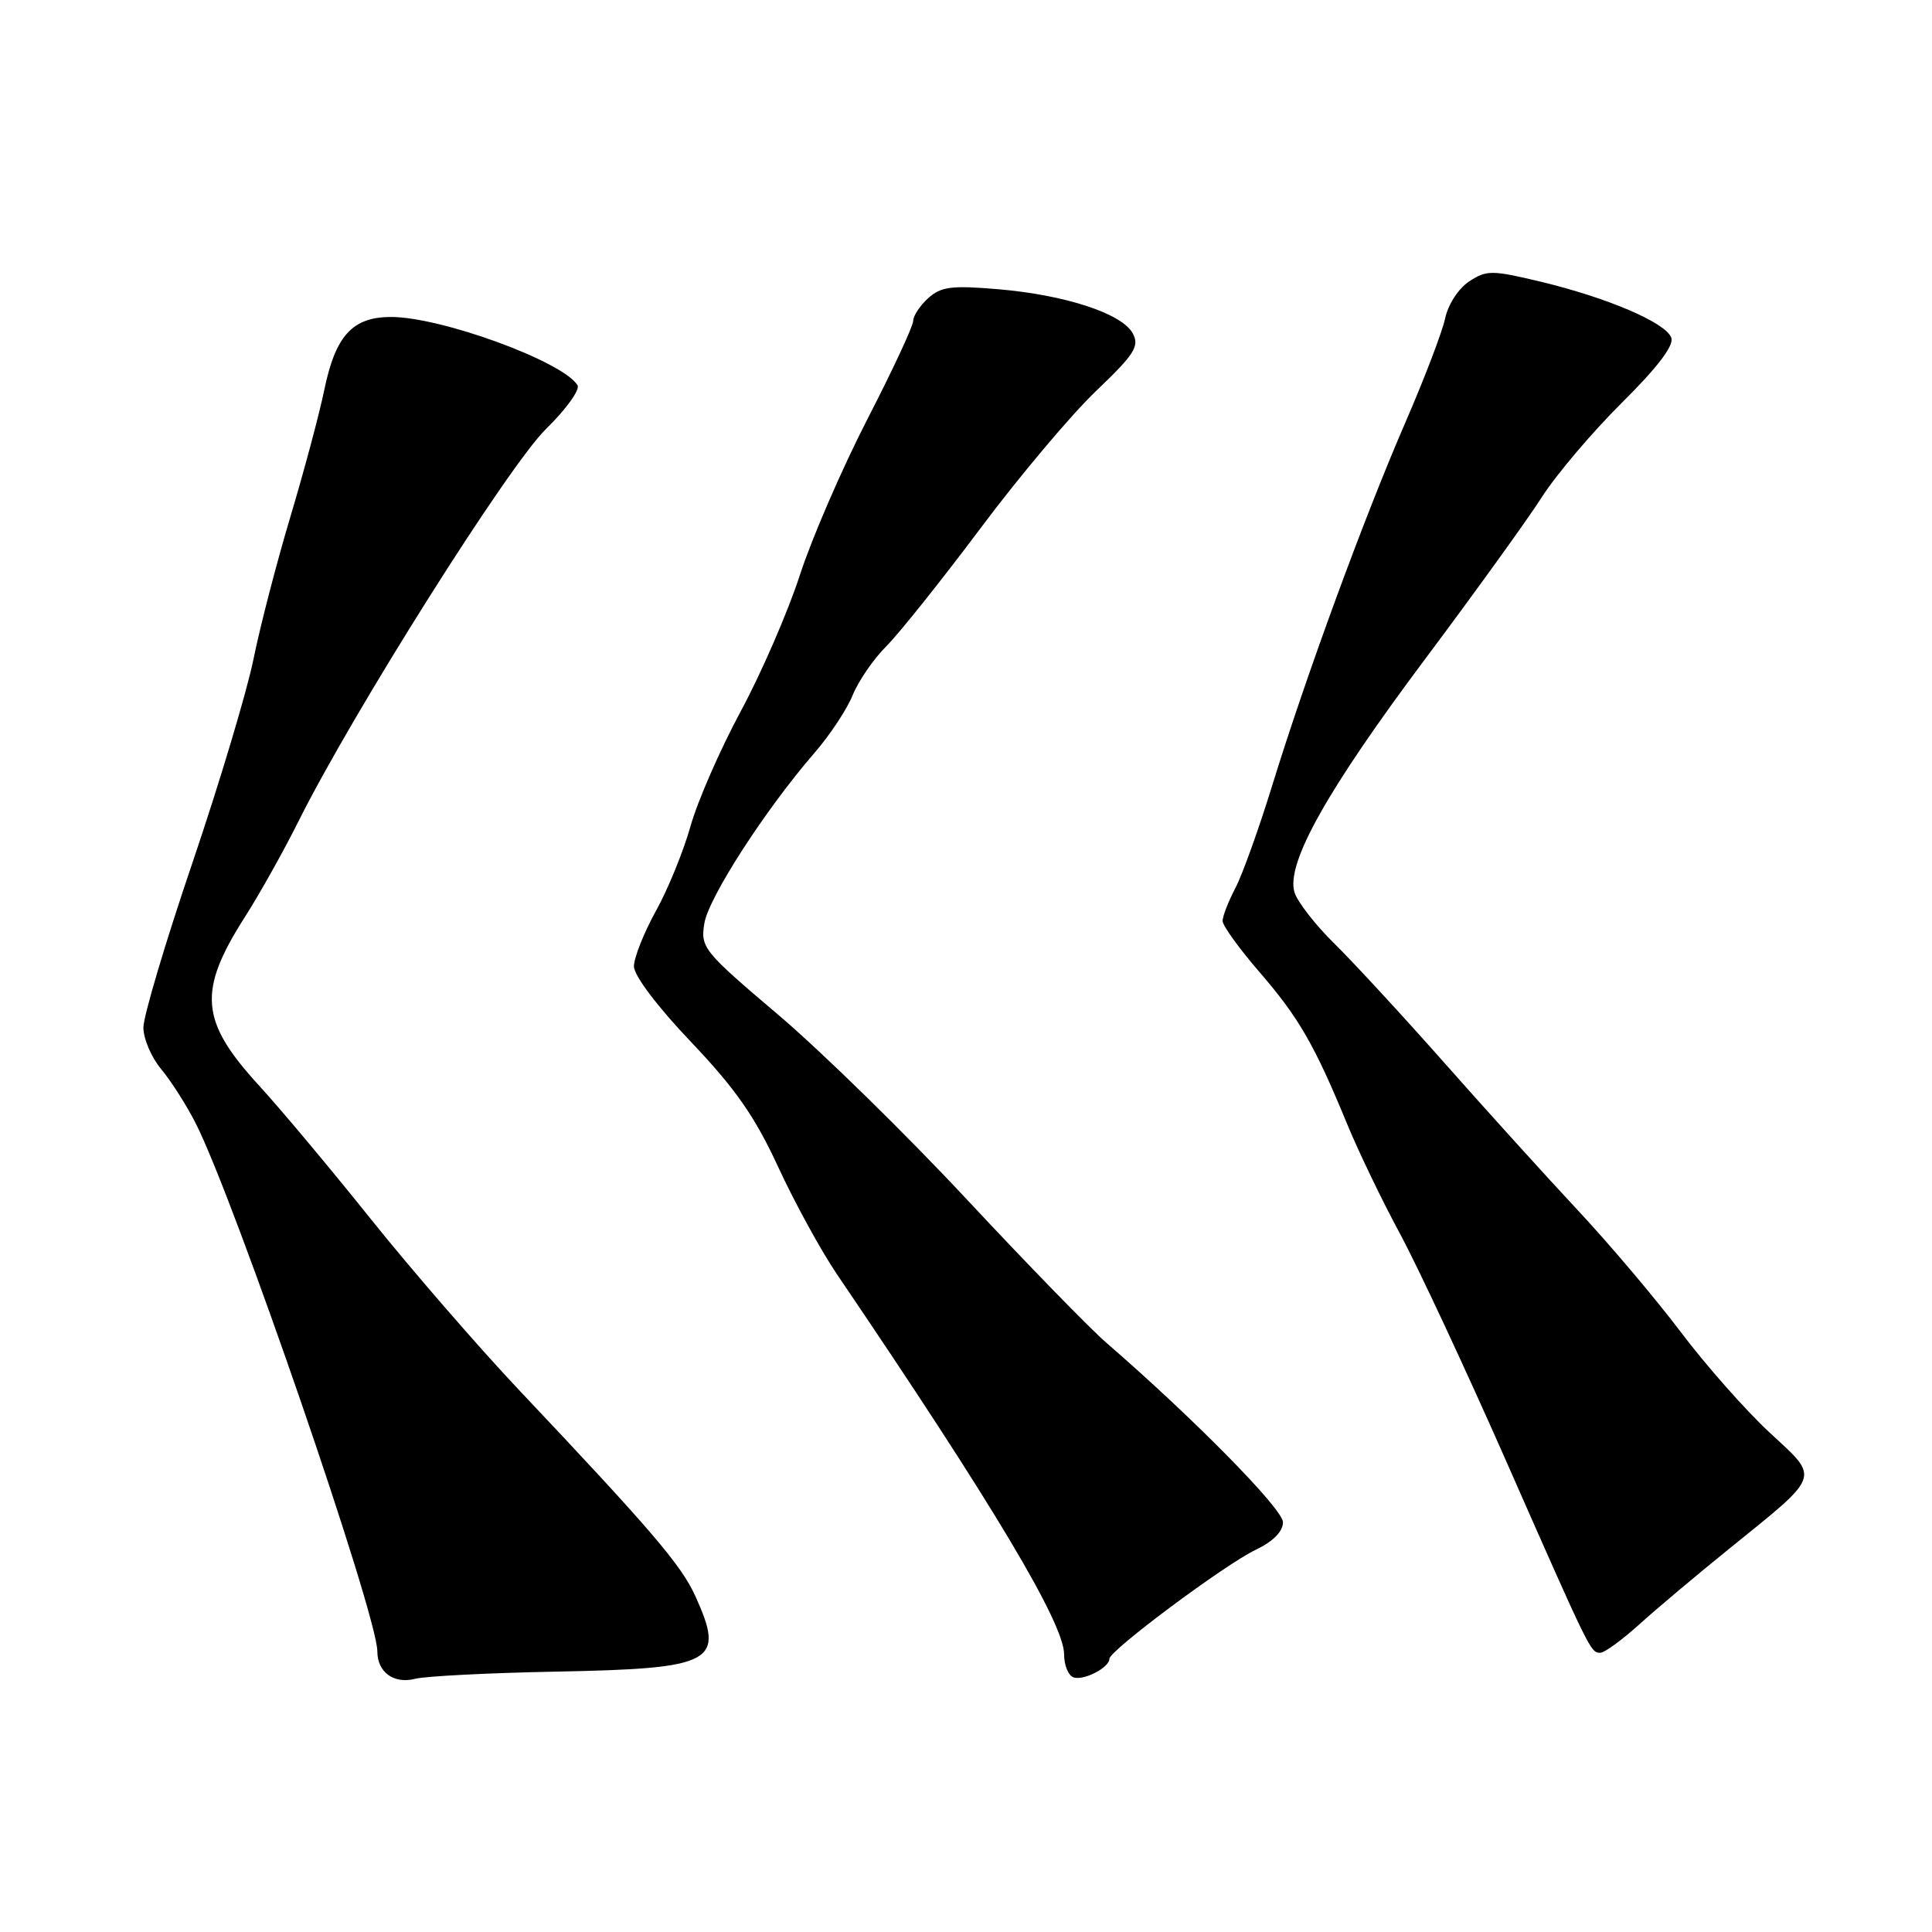 <?xml version="1.0" encoding="UTF-8" standalone="no"?>
<!DOCTYPE svg PUBLIC "-//W3C//DTD SVG 1.1//EN" "http://www.w3.org/Graphics/SVG/1.1/DTD/svg11.dtd" >
<svg xmlns="http://www.w3.org/2000/svg" xmlns:xlink="http://www.w3.org/1999/xlink" version="1.1" viewBox="0 0 256 256">
 <g >
 <path fill="currentColor"
d=" M 73.65 221.50 C 94.70 221.09 96.14 220.30 92.12 211.46 C 90.26 207.36 86.25 202.68 68.75 184.16 C 63.38 178.47 54.60 168.34 49.24 161.66 C 43.89 154.97 37.16 146.93 34.28 143.79 C 26.50 135.29 26.18 131.32 32.46 121.49 C 34.39 118.47 37.60 112.74 39.59 108.75 C 46.77 94.37 67.42 61.65 72.35 56.84 C 75.01 54.24 76.89 51.63 76.52 51.04 C 74.58 47.89 58.47 42.00 51.82 42.00 C 46.71 42.00 44.46 44.46 42.97 51.66 C 42.31 54.87 40.28 62.45 38.47 68.50 C 36.66 74.55 34.47 83.00 33.60 87.28 C 32.74 91.56 29.10 103.70 25.52 114.26 C 21.93 124.81 19.00 134.67 19.00 136.15 C 19.00 137.63 20.06 140.12 21.36 141.67 C 22.66 143.23 24.72 146.45 25.93 148.84 C 31.11 159.05 50.00 213.96 50.00 218.82 C 50.00 221.58 52.19 223.17 55.00 222.45 C 56.37 222.10 64.77 221.67 73.65 221.50 Z  M 147.00 219.80 C 147.00 218.71 162.32 207.29 166.40 205.35 C 168.70 204.25 170.00 202.93 170.00 201.70 C 170.00 199.96 158.16 187.93 146.57 177.90 C 144.41 176.03 136.08 167.47 128.07 158.89 C 120.06 150.30 108.84 139.32 103.14 134.48 C 93.18 126.03 92.81 125.57 93.33 122.35 C 93.89 118.92 101.42 107.26 107.94 99.74 C 109.96 97.41 112.24 93.97 112.99 92.10 C 113.75 90.23 115.76 87.30 117.47 85.60 C 119.17 83.89 124.77 76.88 129.92 70.00 C 135.06 63.12 141.95 54.95 145.21 51.83 C 150.34 46.93 151.01 45.89 150.10 44.18 C 148.69 41.55 141.17 39.08 132.24 38.32 C 126.09 37.80 124.68 37.98 122.99 39.51 C 121.90 40.50 121.00 41.86 121.00 42.53 C 121.00 43.20 118.27 49.07 114.92 55.57 C 111.58 62.07 107.56 71.35 105.99 76.19 C 104.42 81.04 100.89 89.17 98.15 94.25 C 95.41 99.34 92.41 106.20 91.49 109.50 C 90.56 112.80 88.50 117.86 86.90 120.73 C 85.31 123.61 84.00 126.91 84.00 128.05 C 84.00 129.27 87.12 133.40 91.57 138.07 C 97.43 144.23 100.03 147.95 103.11 154.62 C 105.29 159.35 108.80 165.75 110.91 168.86 C 131.58 199.33 141.00 215.10 141.00 219.22 C 141.00 220.66 141.56 222.02 142.25 222.26 C 143.61 222.72 147.00 220.97 147.00 219.80 Z  M 217.27 215.19 C 219.60 213.09 224.88 208.65 229.00 205.32 C 241.47 195.23 241.18 196.04 234.47 189.81 C 231.32 186.89 226.03 180.90 222.71 176.50 C 219.39 172.10 213.26 164.85 209.09 160.39 C 204.92 155.93 197.00 147.18 191.50 140.96 C 186.00 134.74 179.41 127.59 176.85 125.07 C 174.29 122.56 171.89 119.47 171.52 118.22 C 170.39 114.41 175.83 104.71 188.81 87.36 C 195.45 78.49 202.43 68.80 204.32 65.85 C 206.21 62.89 210.97 57.28 214.90 53.37 C 219.68 48.63 221.85 45.76 221.45 44.73 C 220.68 42.74 213.03 39.46 204.16 37.33 C 197.68 35.78 196.99 35.77 194.67 37.29 C 193.26 38.22 191.87 40.35 191.48 42.22 C 191.09 44.02 188.72 50.22 186.21 56.00 C 180.76 68.56 173.06 89.54 168.60 104.00 C 166.82 109.78 164.61 115.94 163.68 117.70 C 162.76 119.46 162.00 121.41 162.00 122.03 C 162.00 122.65 164.21 125.71 166.91 128.83 C 172.09 134.82 174.19 138.46 178.53 149.00 C 180.00 152.57 183.14 159.10 185.52 163.50 C 187.89 167.90 194.19 181.40 199.53 193.50 C 210.79 219.05 210.76 219.00 212.06 219.00 C 212.60 219.00 214.95 217.29 217.27 215.19 Z "/>
</g>
</svg>